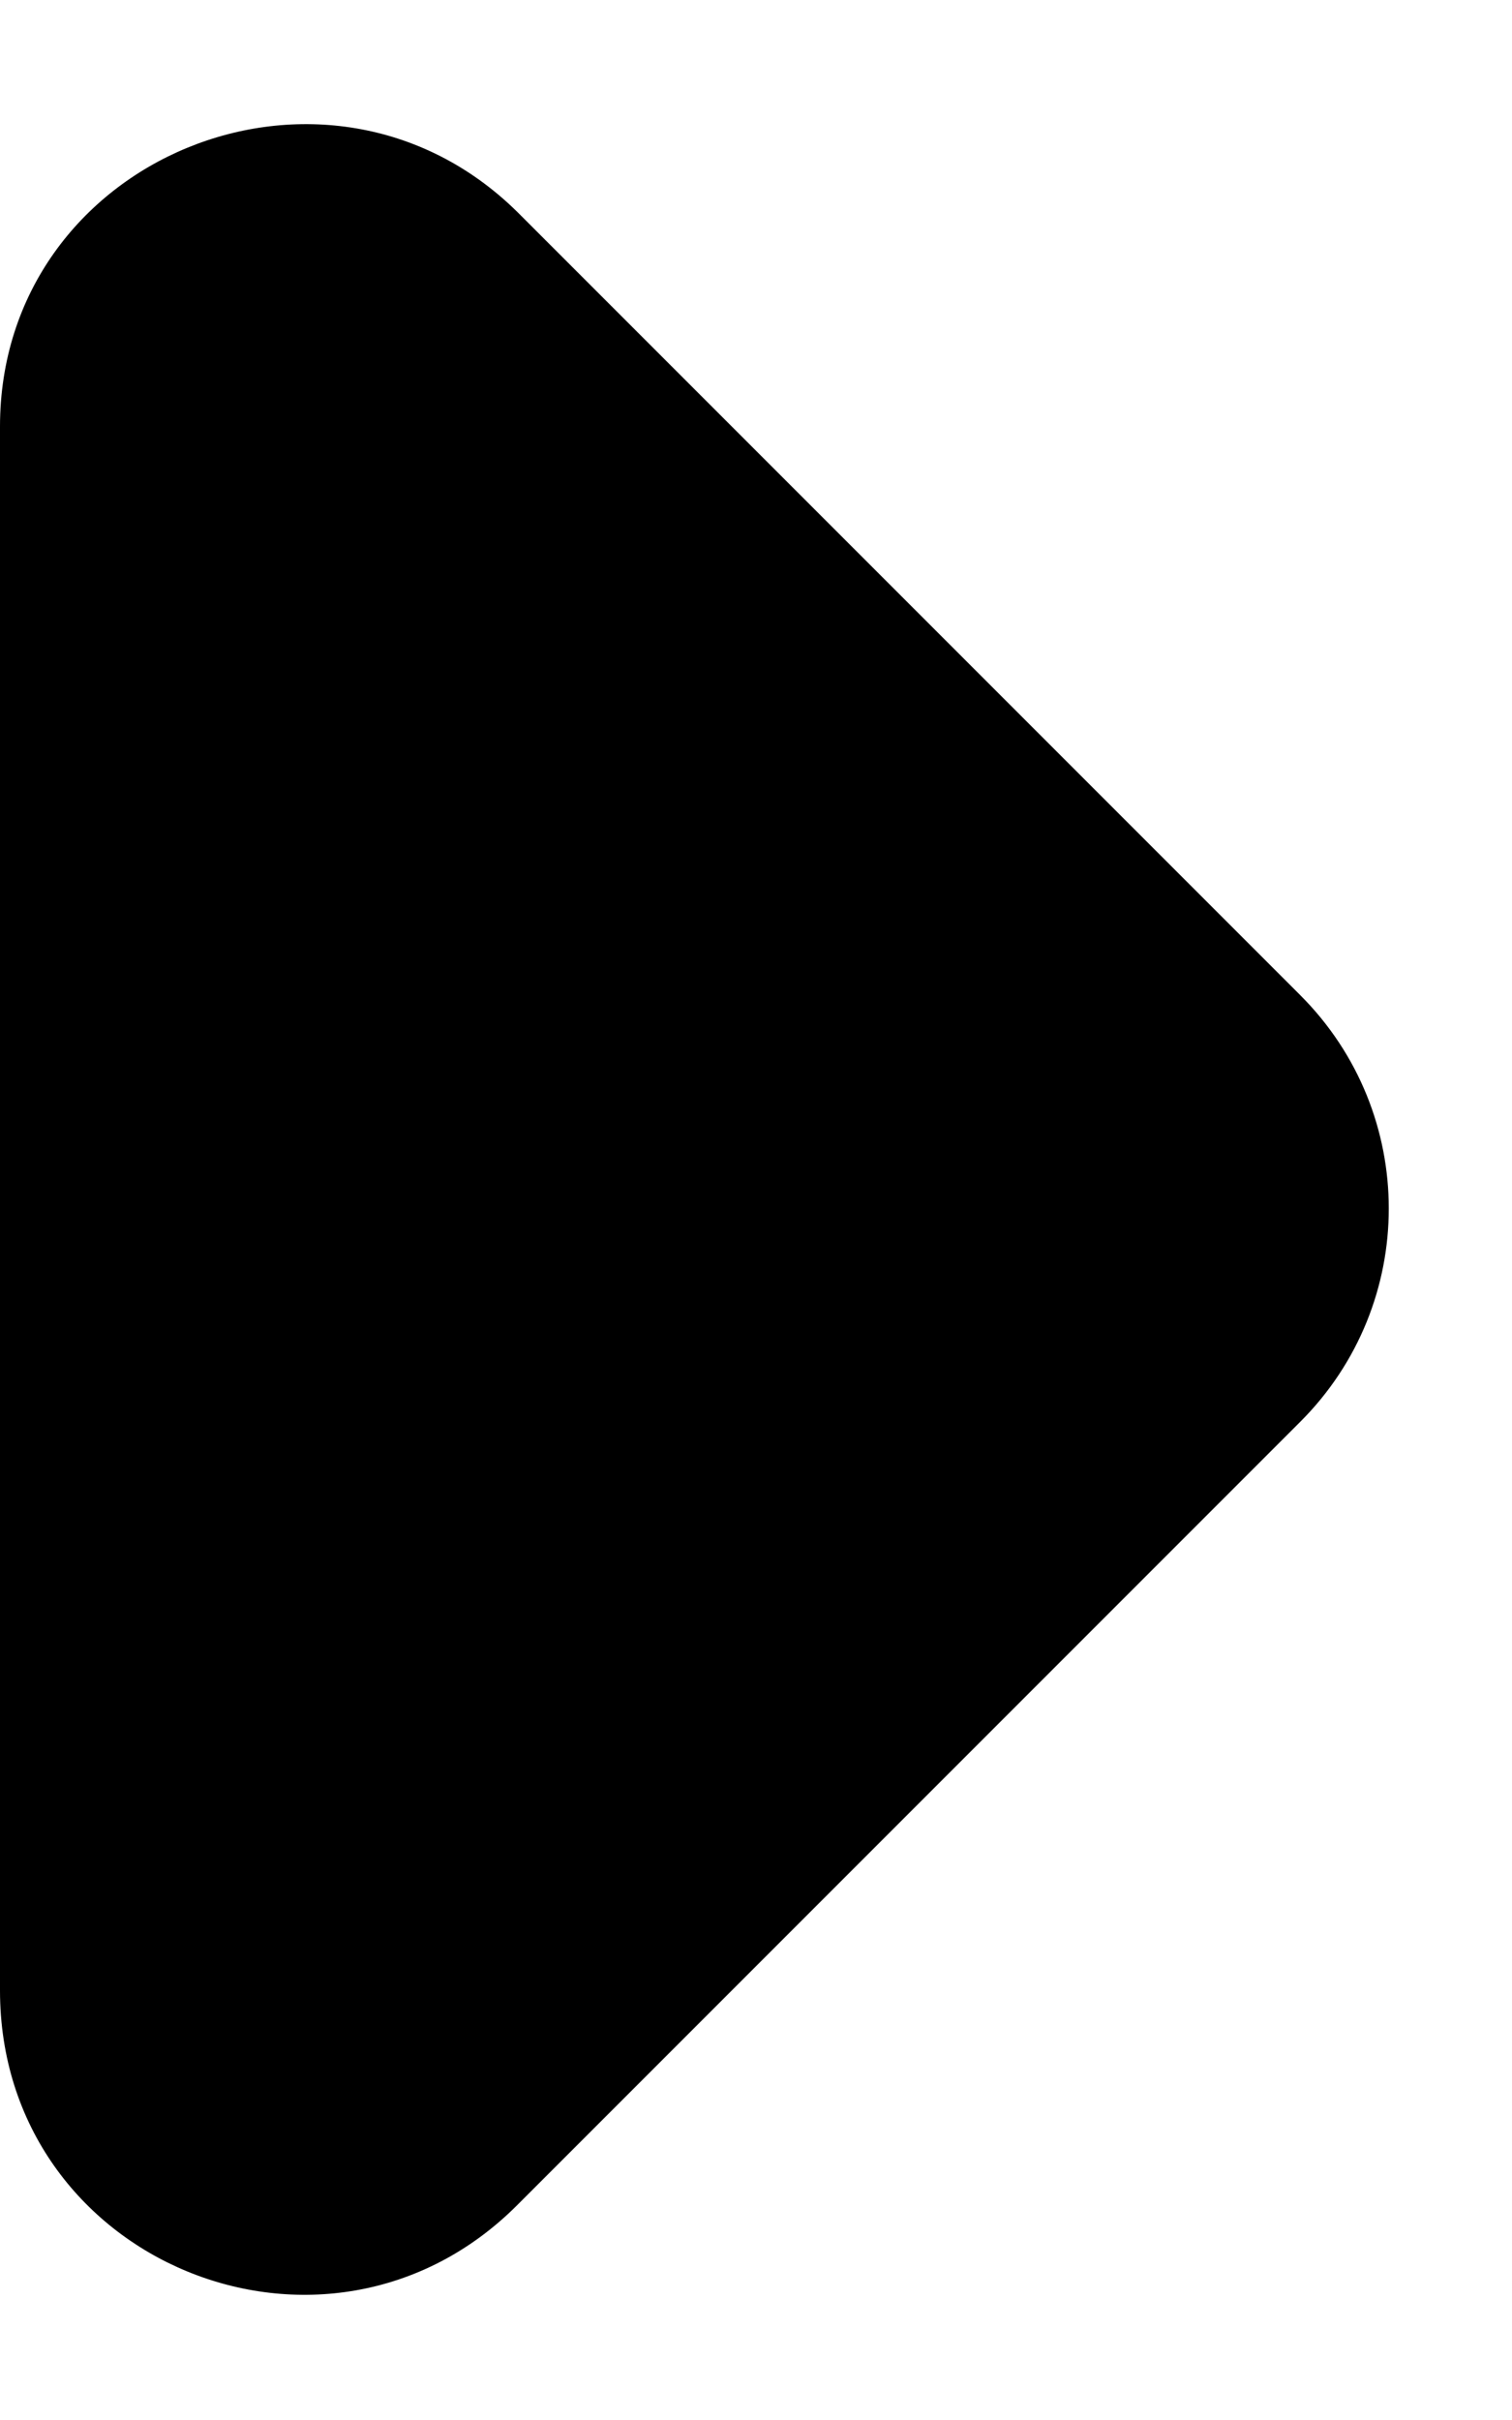 <svg width="5" height="8" viewBox="0 0 5 8" fill="none" xmlns="http://www.w3.org/2000/svg">
<path d="M1.71 7.29L4.3 4.7C4.69 4.31 4.69 3.68 4.3 3.29L1.71 0.7C1.08 0.08 0 0.52 0 1.41V6.58C0 7.48 1.08 7.92 1.71 7.29Z" fill="currentColor"/>
</svg>
